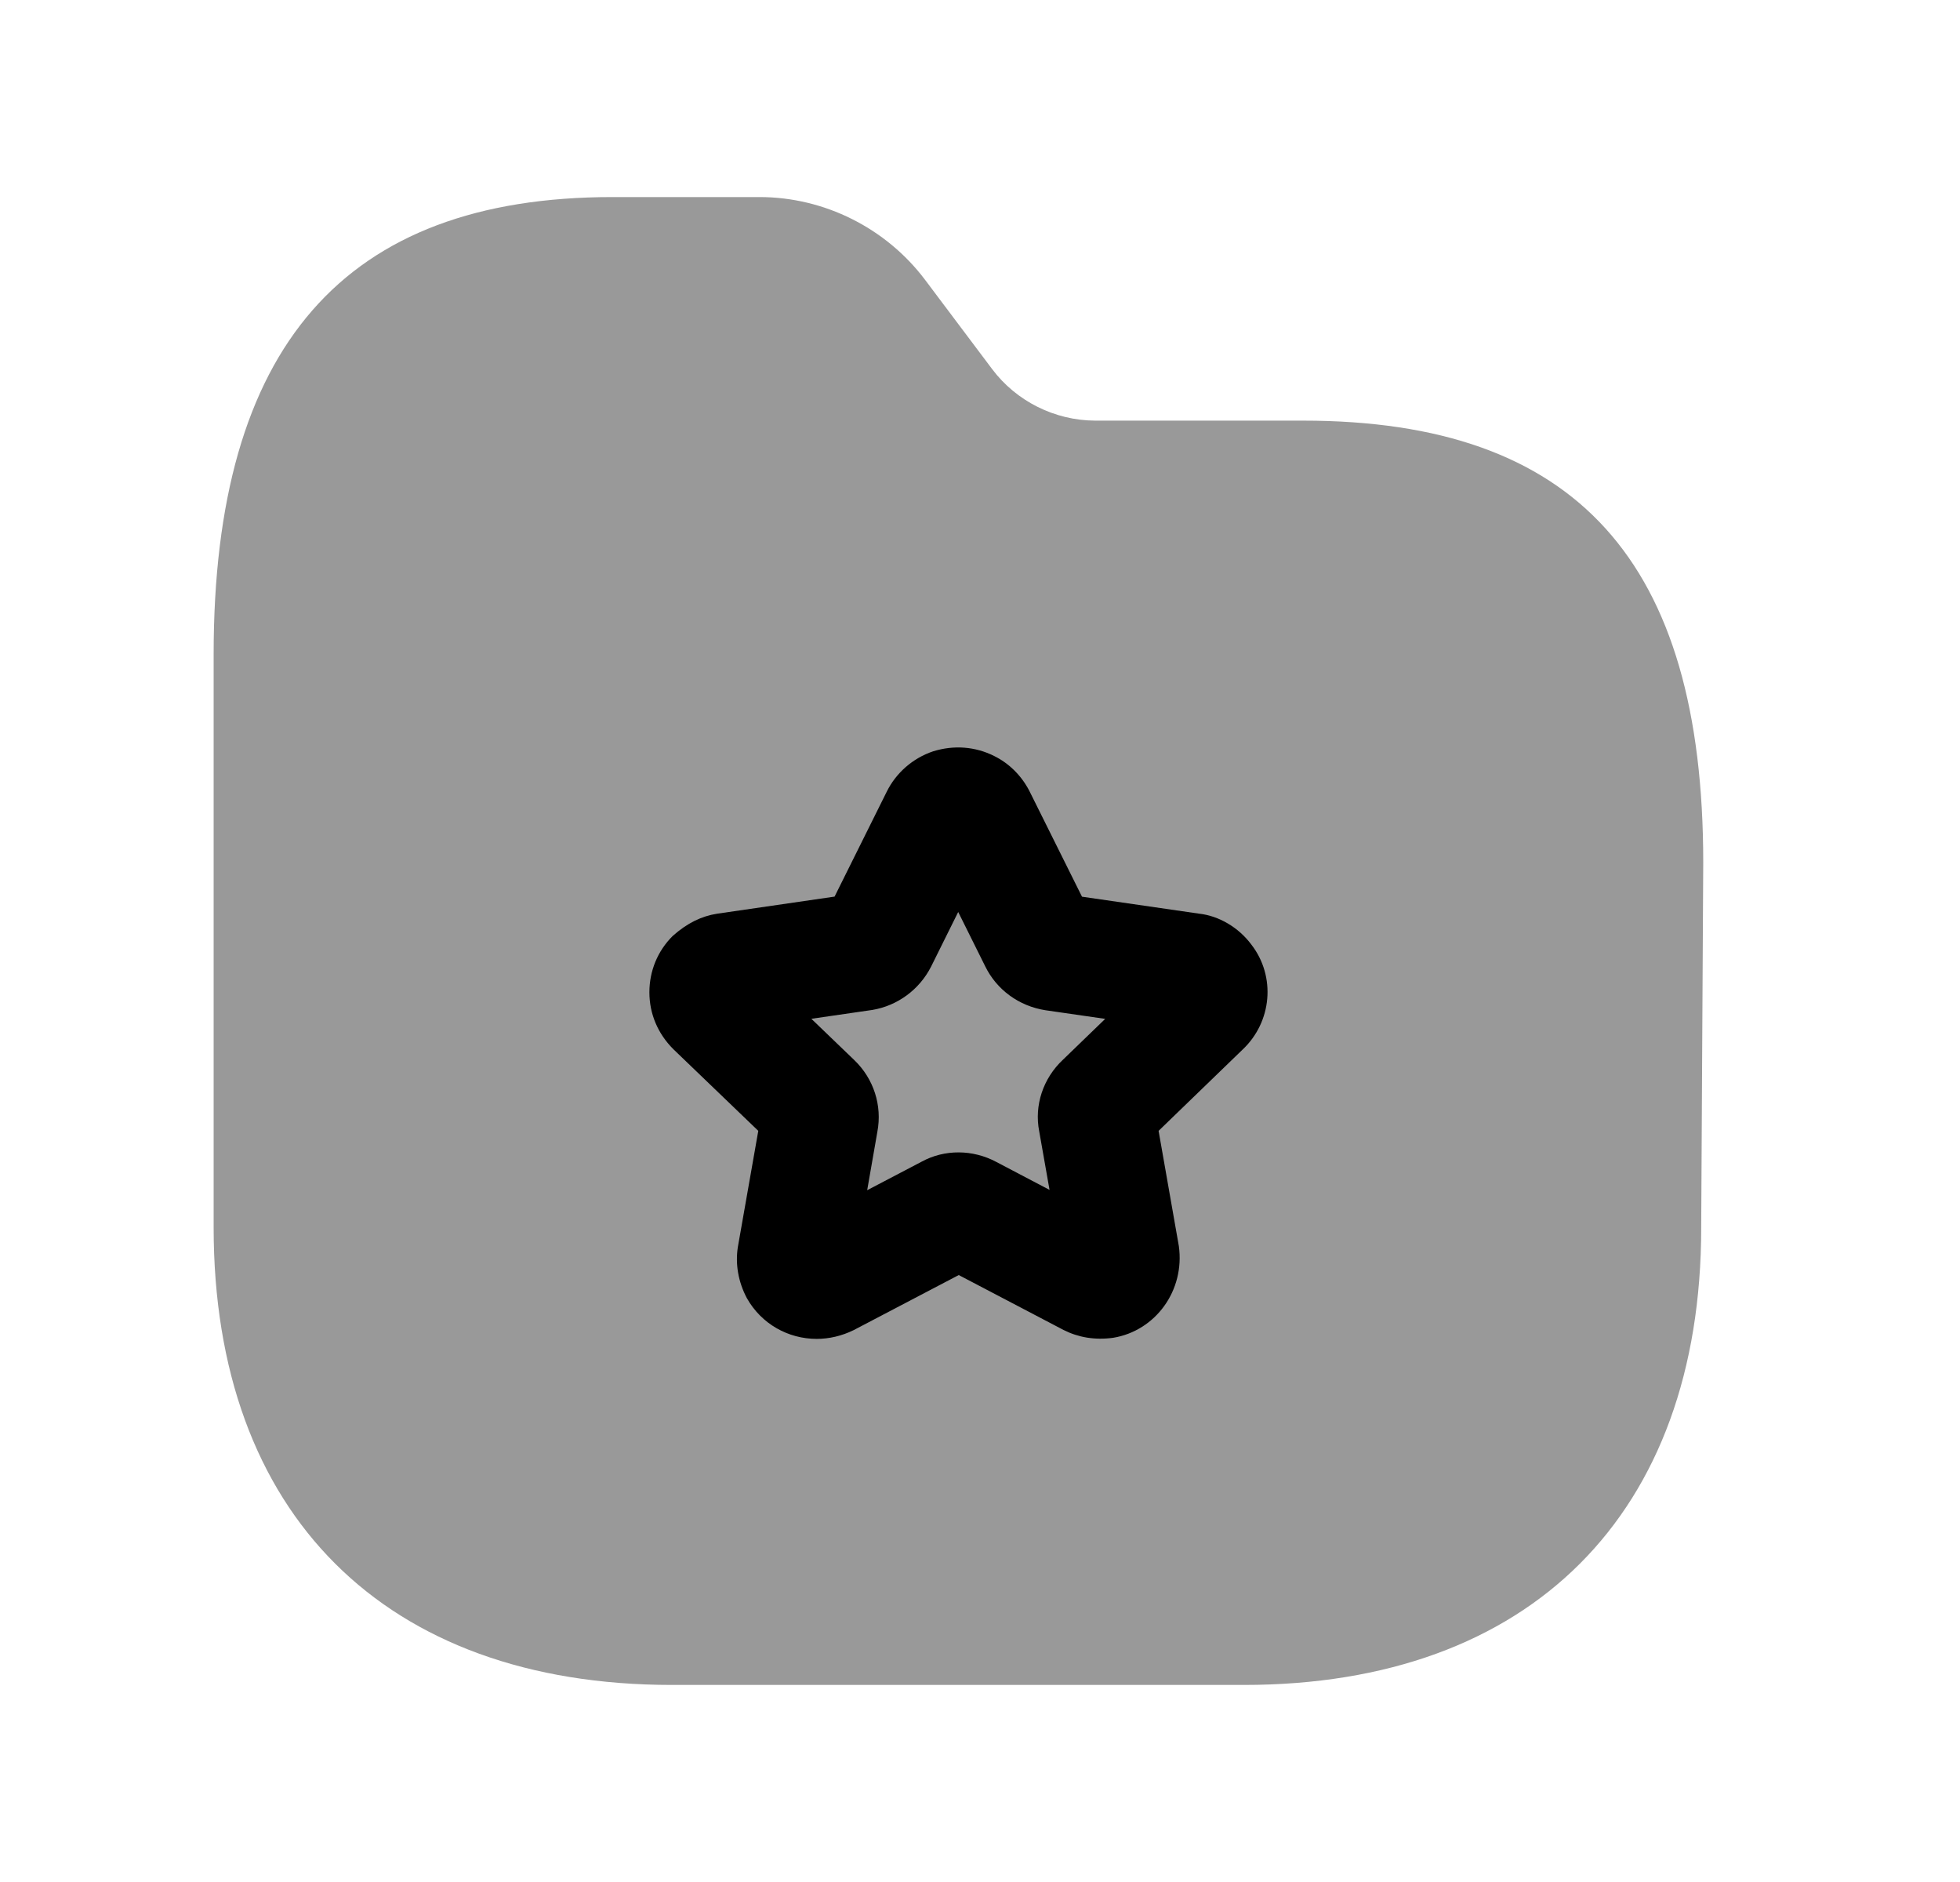 <svg width="25" height="24" viewBox="0 0 25 24" fill="none" xmlns="http://www.w3.org/2000/svg">
<path opacity="0.4" fill-rule="evenodd" clip-rule="evenodd" d="M16.62 5.364H13.968C13.454 5.362 12.963 5.117 12.655 4.707L11.799 3.568C11.302 2.908 10.513 2.513 9.688 2.513H7.813C4.389 2.513 2.725 4.42 2.725 8.342V15.654C2.725 19.306 4.91 21.487 8.57 21.487H15.866C19.518 21.487 21.699 19.306 21.699 15.657L21.725 10.999C21.725 7.154 20.103 5.364 16.62 5.364Z" fill="black"/>
<path fill-rule="evenodd" clip-rule="evenodd" d="M14.778 14.421L15.845 13.389C16.227 13.033 16.274 12.451 15.963 12.048C15.798 11.825 15.544 11.678 15.292 11.651L13.801 11.435L13.134 10.095L13.128 10.083C13.026 9.887 12.867 9.732 12.679 9.64C12.441 9.521 12.168 9.498 11.9 9.582C11.644 9.668 11.429 9.856 11.311 10.095L10.645 11.434L9.146 11.652C8.949 11.683 8.765 11.771 8.58 11.936C8.388 12.127 8.283 12.382 8.283 12.654C8.283 12.925 8.388 13.18 8.59 13.381L9.672 14.421L9.411 15.905C9.378 16.121 9.416 16.346 9.526 16.554C9.712 16.885 10.055 17.074 10.417 17.074C10.575 17.074 10.737 17.037 10.891 16.961L12.229 16.26L13.567 16.961C13.754 17.055 13.964 17.092 14.199 17.06C14.739 16.971 15.116 16.457 15.036 15.889L14.778 14.421ZM12.222 11.63L12.566 12.322C12.712 12.621 12.996 12.83 13.335 12.883L14.097 12.993L13.559 13.513C13.303 13.752 13.191 14.098 13.255 14.426L13.387 15.174L12.711 14.819C12.408 14.656 12.047 14.655 11.756 14.814L11.061 15.178L11.191 14.432C11.254 14.097 11.144 13.757 10.898 13.52L10.349 12.992L11.128 12.879C11.448 12.825 11.728 12.62 11.877 12.325L12.222 11.63Z" fill="black"/>
</svg>